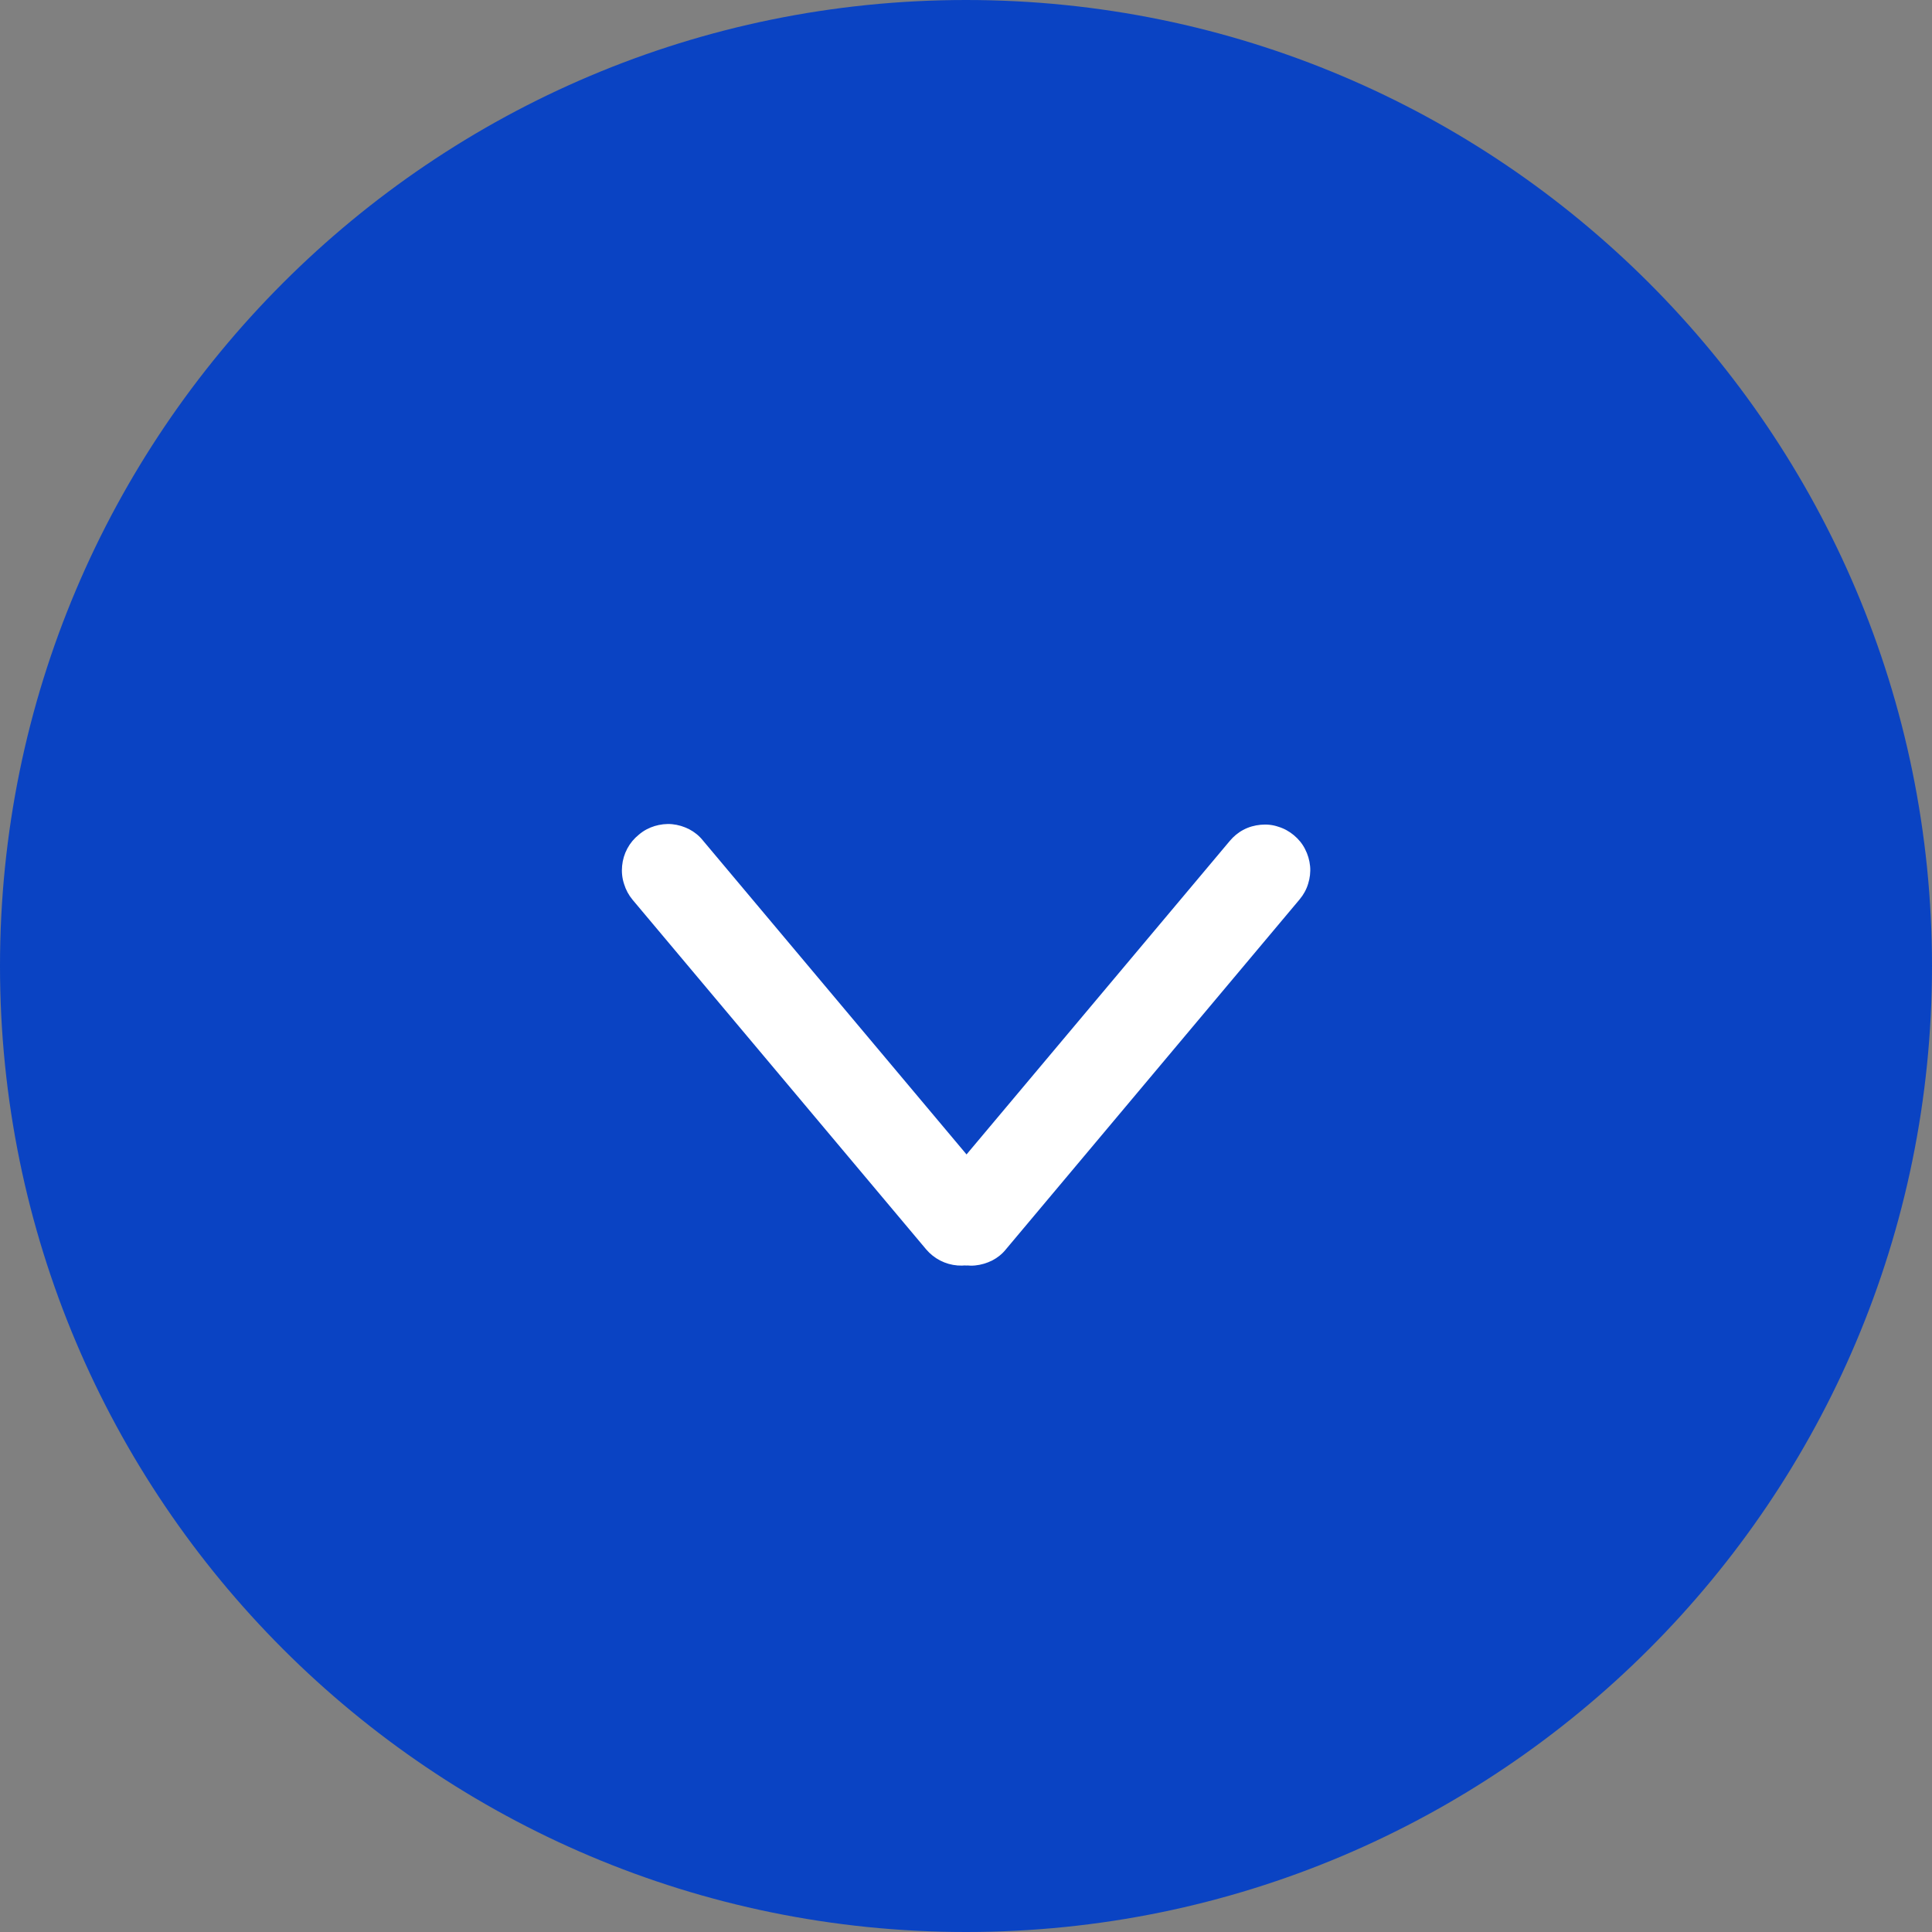 <svg width="10" height="10" viewBox="0 0 10 10" fill="none" xmlns="http://www.w3.org/2000/svg">
<rect x="0" y="0" width="10" height="10" fill="#808080" stroke="none"/>
<path d="M5 10C7.761 10 10 7.761 10 5C10 2.239 7.761 0 5 0C2.239 0 0 2.239 0 5C0 7.761 2.239 10 5 10Z" fill="#0A43C3"/>
<path d="M3.307 4.32C3.33 4.3 3.358 4.285 3.387 4.276C3.417 4.267 3.448 4.263 3.479 4.266C3.51 4.269 3.539 4.278 3.567 4.292C3.594 4.306 3.619 4.326 3.638 4.35L5.157 6.159C5.198 6.207 5.218 6.27 5.213 6.332C5.207 6.395 5.177 6.454 5.129 6.494C5.081 6.535 5.019 6.555 4.956 6.55C4.893 6.545 4.835 6.515 4.794 6.467L3.274 4.657C3.254 4.633 3.239 4.605 3.23 4.575C3.22 4.545 3.217 4.513 3.22 4.482C3.223 4.45 3.232 4.42 3.247 4.392C3.262 4.364 3.282 4.34 3.307 4.32Z" fill="white"/>
<path d="M4.875 6.495C4.827 6.455 4.797 6.397 4.792 6.335C4.787 6.272 4.806 6.21 4.846 6.162L6.365 4.353C6.385 4.329 6.409 4.309 6.436 4.295C6.464 4.28 6.494 4.272 6.525 4.269C6.556 4.266 6.587 4.269 6.616 4.279C6.646 4.288 6.673 4.303 6.697 4.323C6.721 4.343 6.741 4.367 6.755 4.395C6.769 4.422 6.778 4.452 6.781 4.483C6.784 4.514 6.78 4.545 6.771 4.574C6.762 4.604 6.747 4.631 6.727 4.655L5.207 6.466C5.188 6.49 5.163 6.51 5.136 6.524C5.108 6.538 5.078 6.547 5.047 6.55C5.016 6.553 4.985 6.549 4.956 6.54C4.926 6.53 4.899 6.515 4.875 6.495Z" fill="white"/>
</svg>
